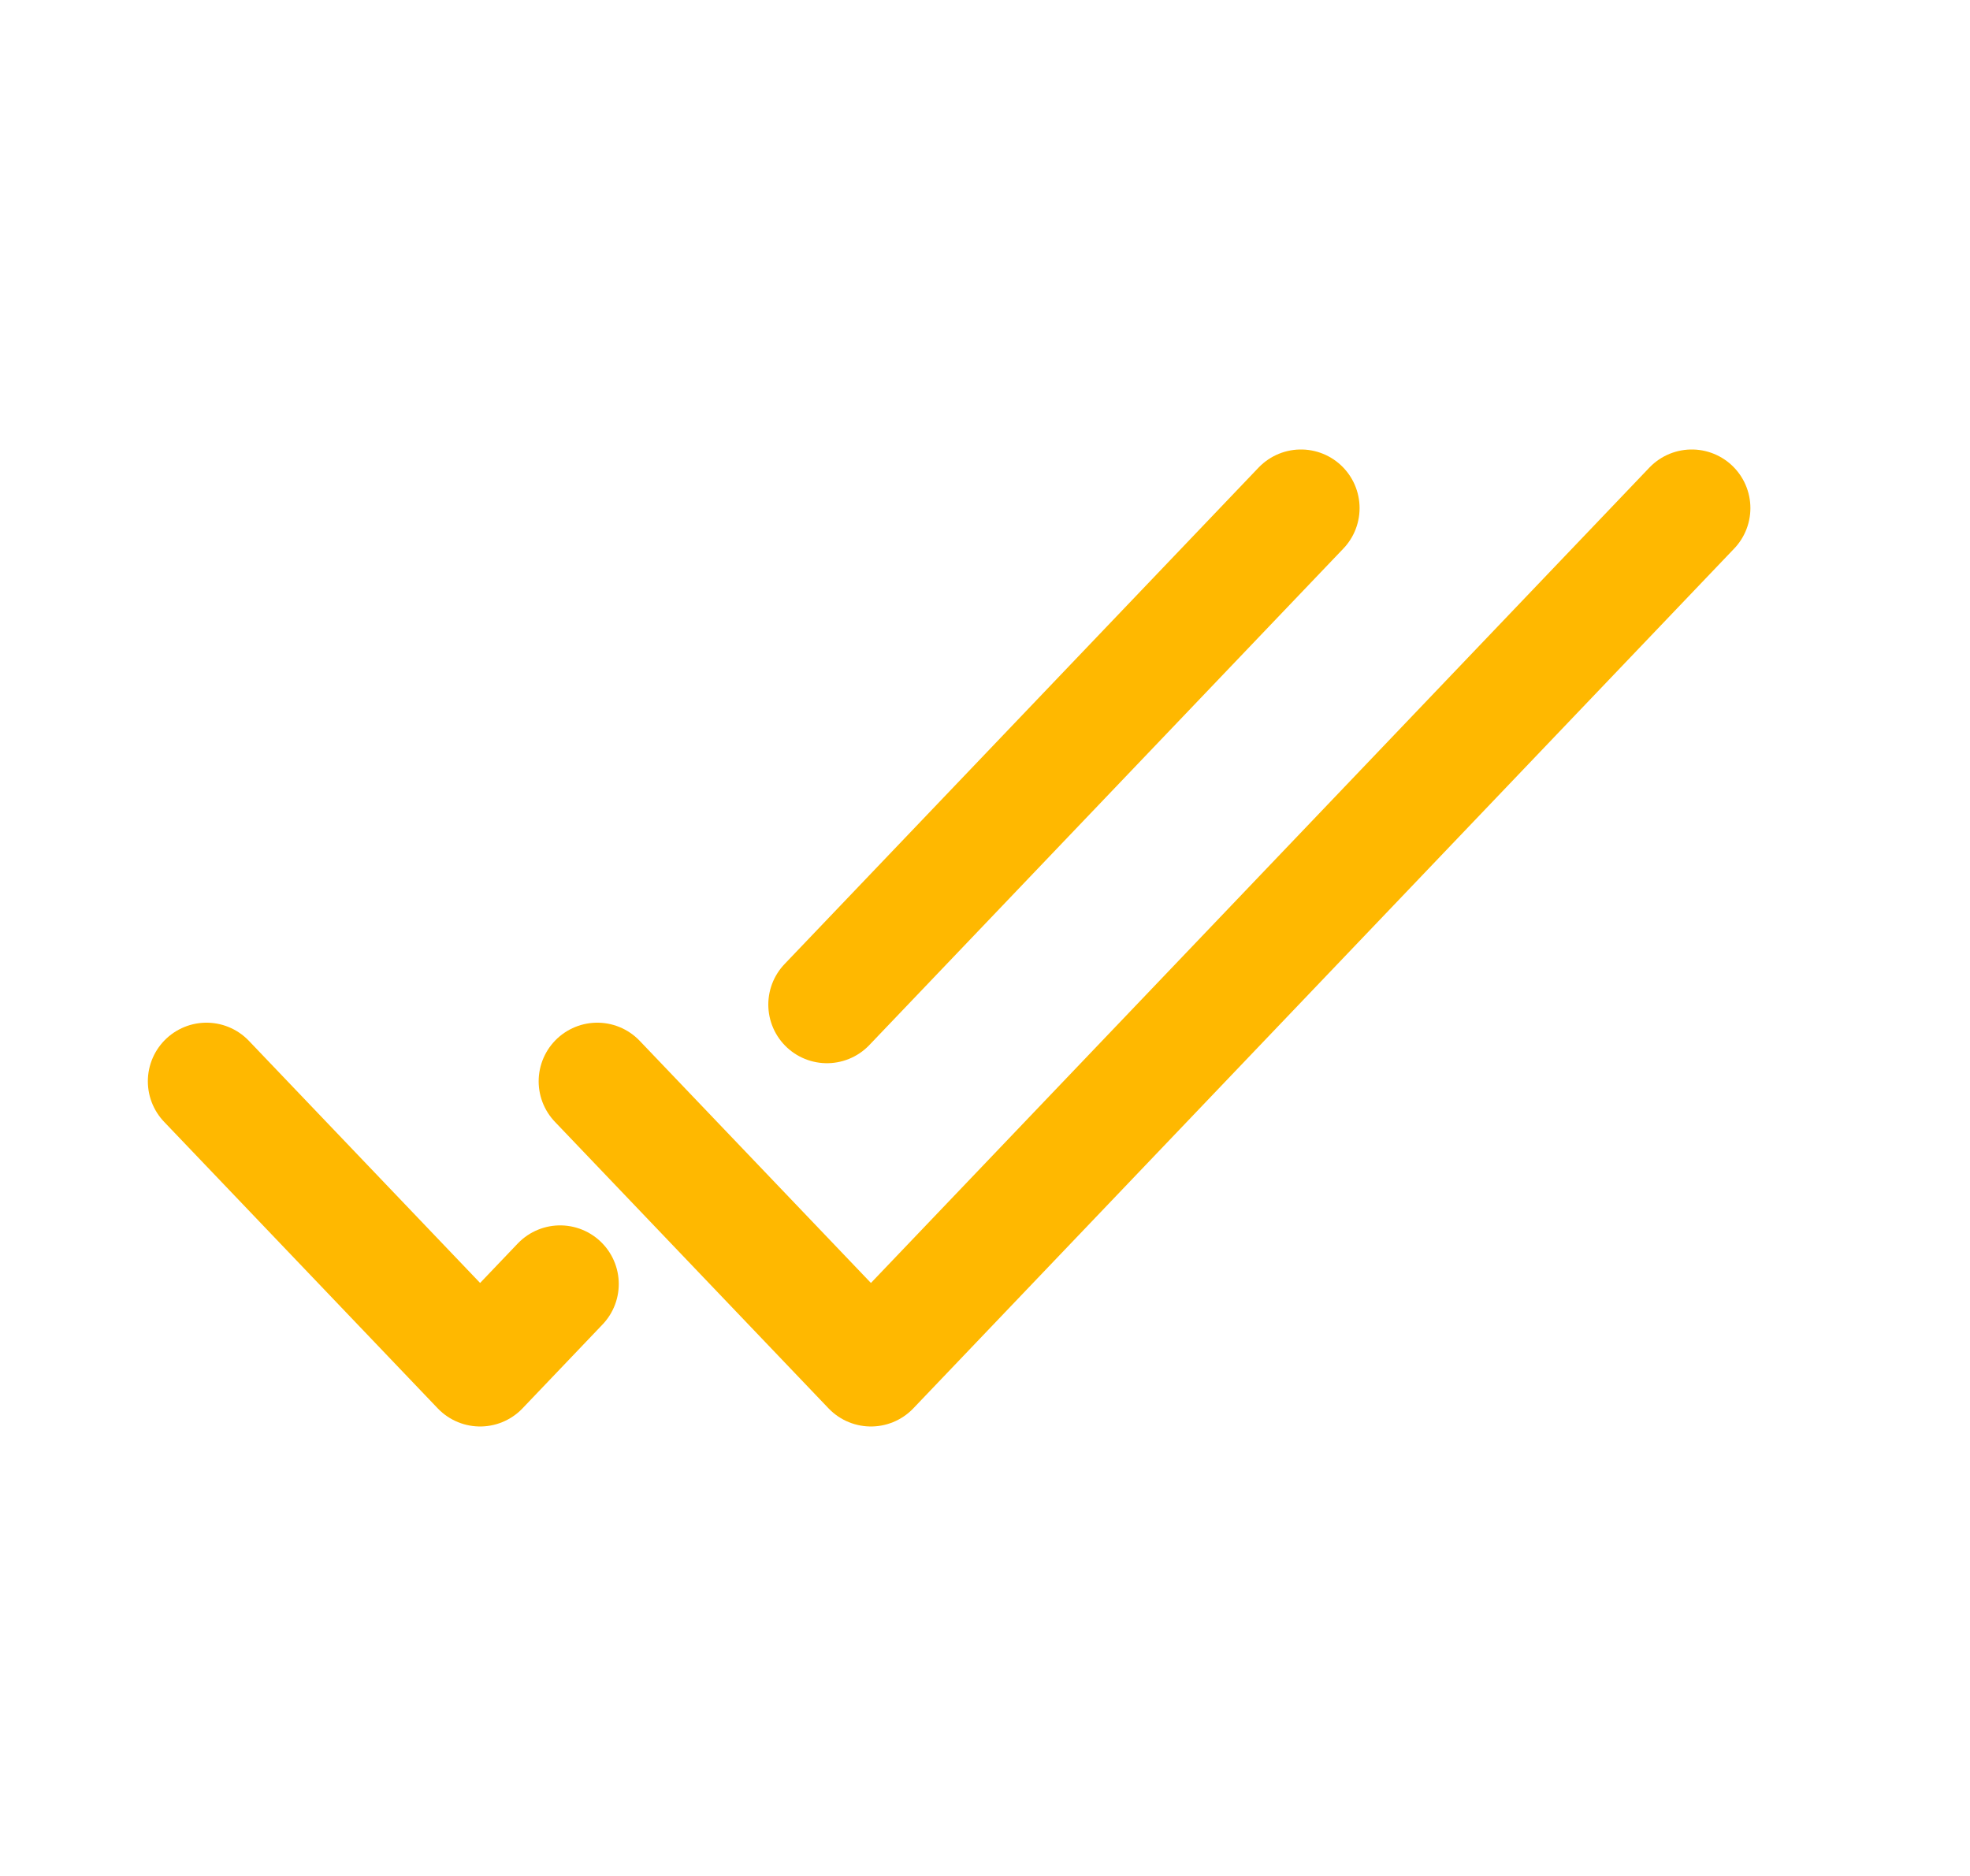 <svg width="21" height="20" viewBox="0 0 21 20" fill="none" xmlns="http://www.w3.org/2000/svg">
<path d="M2.201 11.528L5.118 14.583L5.971 13.689M13.868 5.417L8.815 10.71" stroke="#FFB800" stroke-width="1.25" stroke-linecap="round" stroke-linejoin="round"/>
<path d="M6.367 11.528L9.284 14.583L18.034 5.417" stroke="#FFB800" stroke-width="1.25" stroke-linecap="round" stroke-linejoin="round"/>
</svg>

